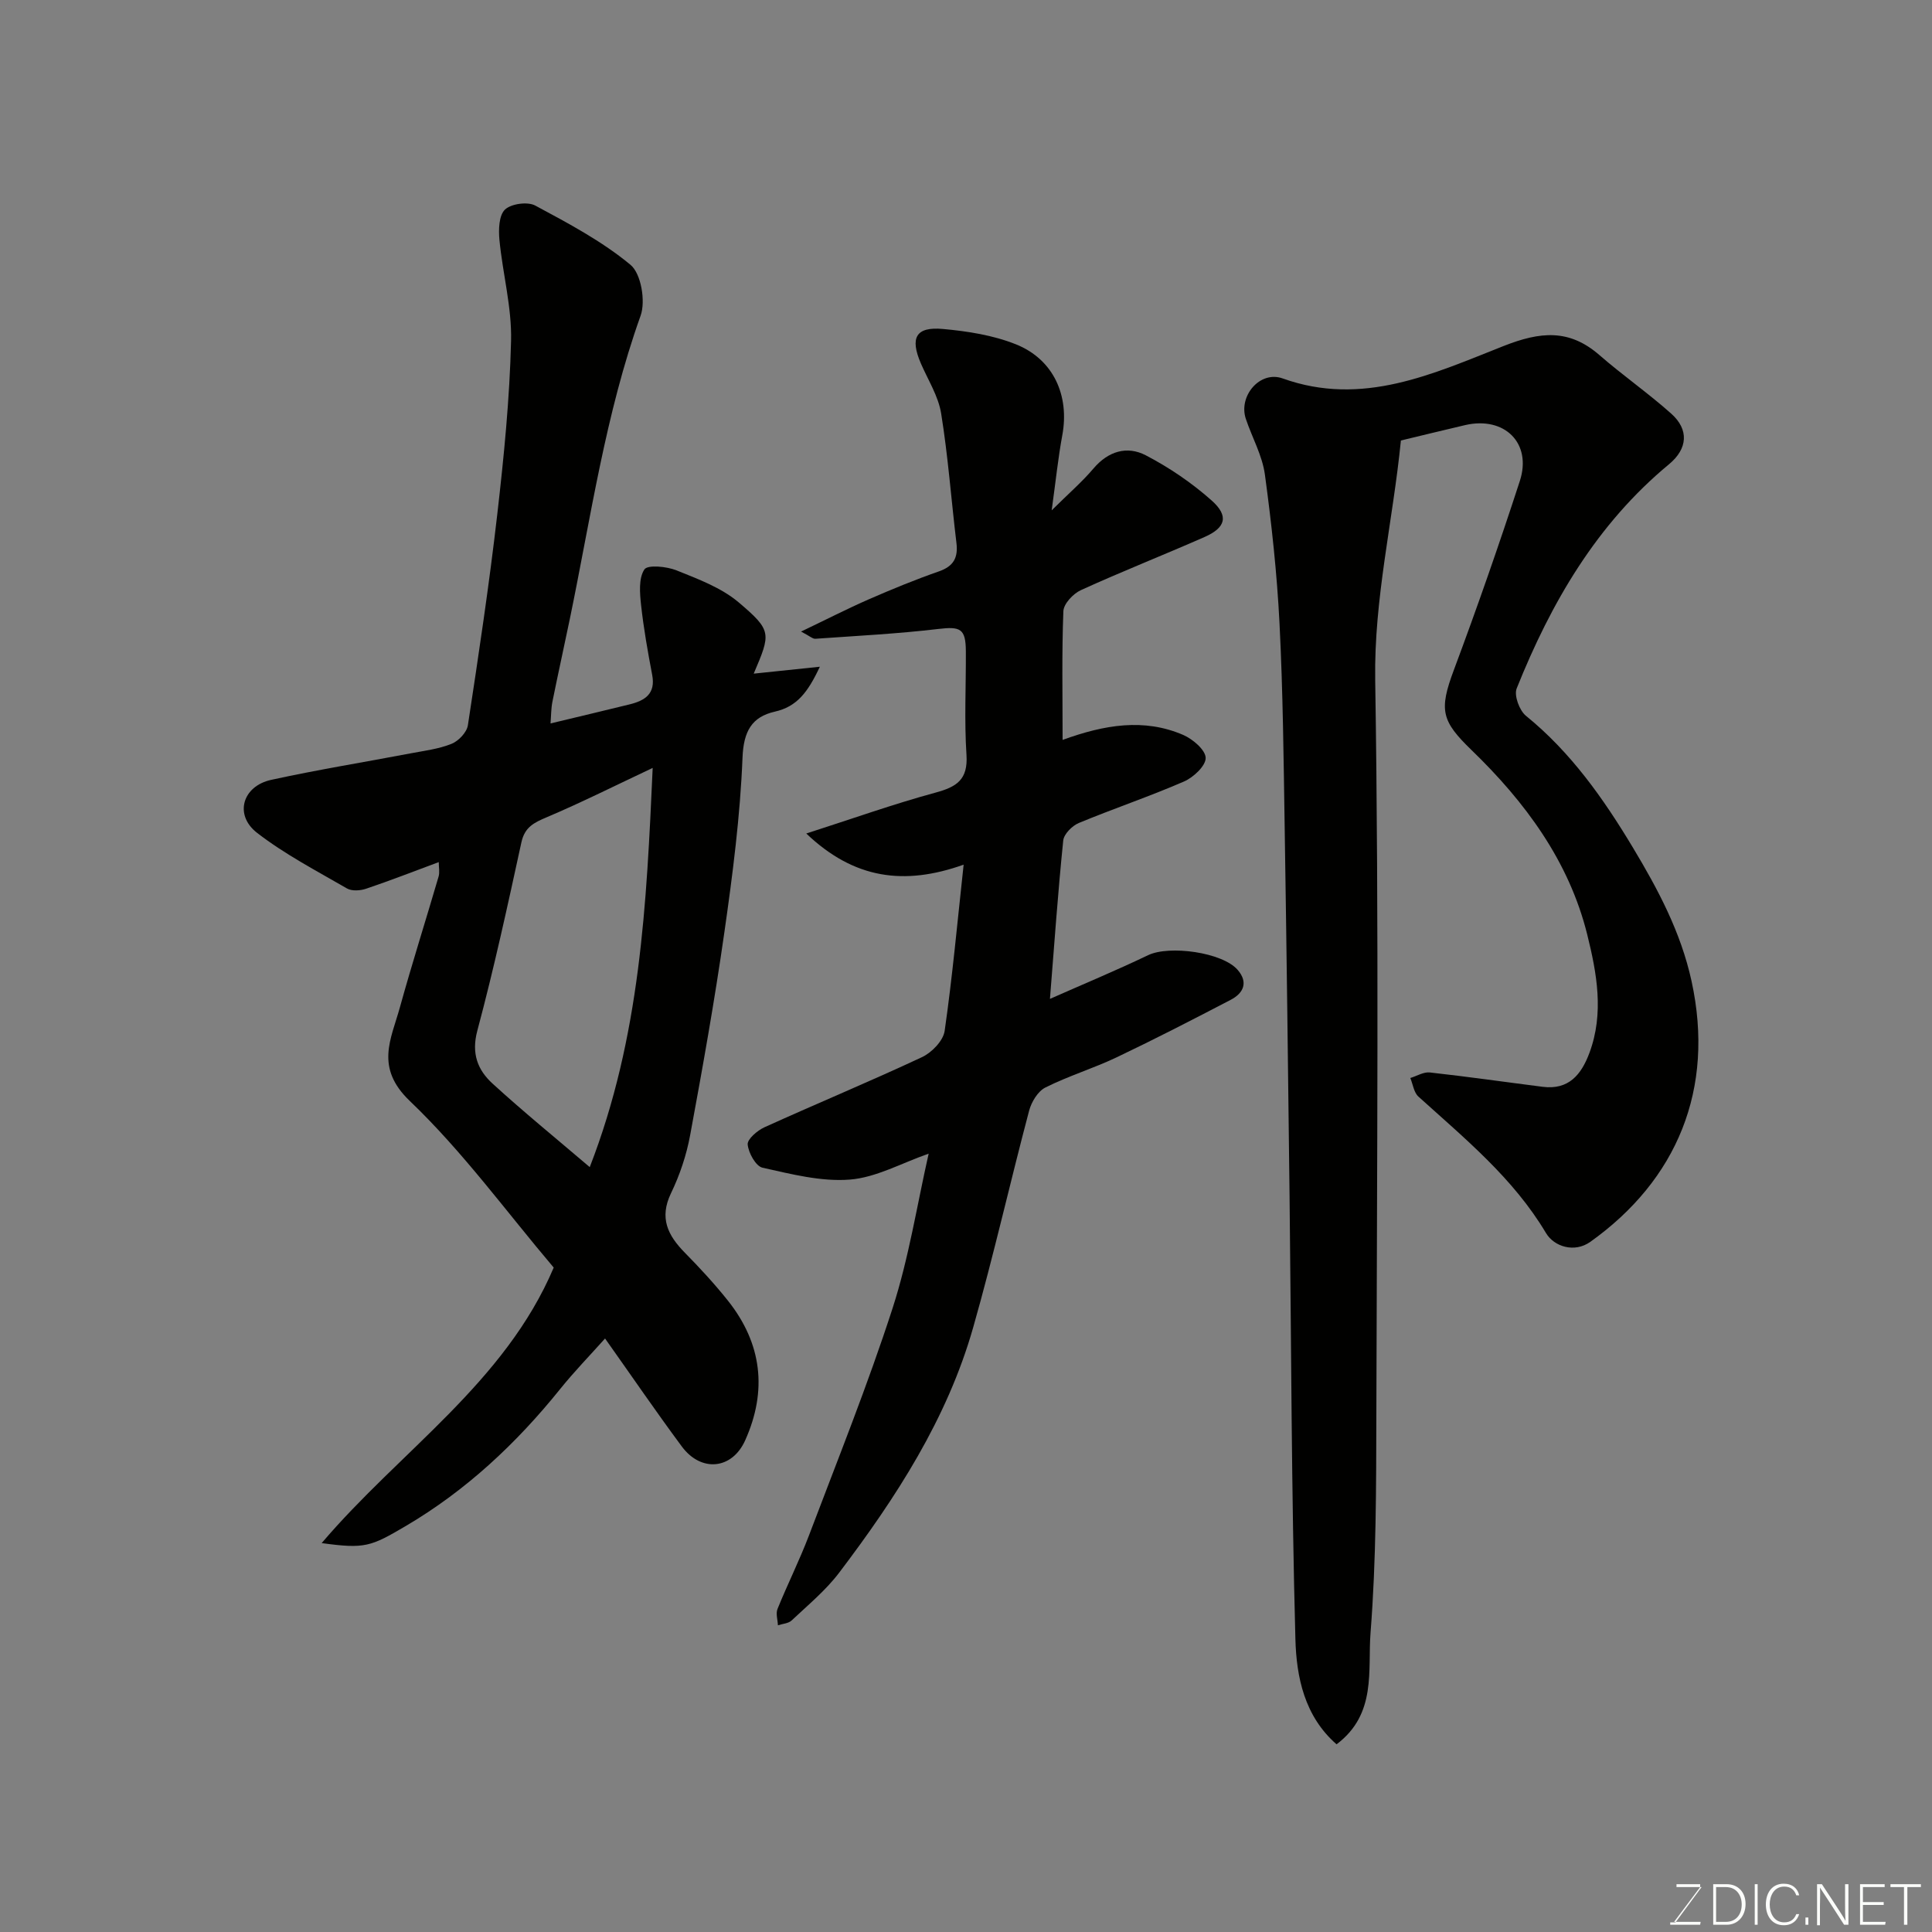 <svg enable-background="new 0 0 400 400" viewBox="0 0 400 400" xmlns="http://www.w3.org/2000/svg"><rect x="0" y="0" width="400" height="400" fill="#808080" stroke="none"/><path d="m90.84 178.49c-5.09 1.89-10.03 3.82-15.04 5.51-1.2.41-2.96.53-3.97-.06-6.32-3.66-12.87-7.07-18.62-11.52-4.76-3.69-3.03-9.66 2.94-10.96 9.55-2.09 19.22-3.65 28.83-5.48 2.87-.55 5.84-.9 8.51-1.98 1.45-.58 3.16-2.38 3.38-3.84 2.22-14.55 4.41-29.11 6.09-43.72 1.37-11.92 2.56-23.9 2.85-35.88.17-6.94-1.74-13.92-2.41-20.91-.2-2.11-.11-5.06 1.15-6.26 1.27-1.21 4.67-1.68 6.25-.84 6.84 3.67 13.82 7.37 19.74 12.28 2.2 1.82 3.16 7.53 2.09 10.53-7.29 20.38-10.29 41.69-14.64 62.72-1.19 5.74-2.46 11.46-3.62 17.21-.28 1.41-.26 2.88-.39 4.49 5.74-1.38 11.07-2.64 16.39-3.95 3.15-.78 5.4-2.18 4.66-6.09-.91-4.79-1.77-9.61-2.3-14.46-.27-2.48-.53-5.55.68-7.38.67-1.02 4.62-.63 6.66.19 4.47 1.8 9.27 3.58 12.86 6.62 6.94 5.89 6.66 6.41 3.12 14.76 4.29-.45 8.47-.88 13.69-1.43-2.5 5.34-4.77 8.27-9.33 9.3-4.77 1.09-6.46 4.07-6.68 9.51-.48 12.1-2.04 24.18-3.76 36.19-2 14.04-4.5 28.02-7.08 41.97-.76 4.12-2.14 8.25-3.96 12.02-2.48 5.14-.67 8.74 2.86 12.33 3.12 3.17 6.16 6.46 8.93 9.94 7.04 8.86 8.18 18.63 3.56 28.91-2.71 6.04-9.11 6.66-13.11 1.28-5.34-7.2-10.4-14.61-15.9-22.37-3.11 3.48-6.38 6.84-9.3 10.47-9.06 11.26-19.47 21.01-31.97 28.36-7.26 4.27-8.43 4.76-17.4 3.53 16.25-19.11 37.92-33.18 48.04-57.04-9.75-11.5-18.81-24-29.79-34.49-7.26-6.94-3.89-12.76-2.07-19.34 2.51-9.08 5.38-18.07 8.02-27.11.27-.9.04-1.94.04-3.01zm31.26 63.15c10.49-27 11.76-54.43 13.03-82.65-7.75 3.65-14.74 7.16-21.93 10.21-2.64 1.12-4.56 2.03-5.25 5.2-2.84 13.04-5.67 26.09-9.12 38.97-1.28 4.77.07 8.16 3.15 10.98 6.4 5.85 13.13 11.33 20.12 17.29z" fill="#010100"/><path d="m276.72 361.14c-6.67-5.82-8.31-13.97-8.52-21.75-.83-30.58-.85-61.17-1.21-91.76-.3-25.43-.61-50.85-1.01-76.28-.22-14.1-.36-28.21-1.07-42.28-.52-10.31-1.64-20.61-3.03-30.84-.54-3.94-2.65-7.65-3.94-11.5-1.59-4.72 2.92-10.07 7.62-8.38 16.53 5.93 31.21-.98 45.74-6.71 7.61-3 13.58-3.58 19.86 1.89 4.81 4.19 10.09 7.86 14.85 12.11 3.7 3.3 3.43 7.25-.45 10.47-14.98 12.39-24.44 28.67-31.55 46.43-.58 1.45.57 4.56 1.92 5.66 9.32 7.57 16.07 17.17 22.15 27.29 5.2 8.66 9.91 17.48 12.13 27.61 4.9 22.43-3.05 41.25-20.95 54.01-3.29 2.34-7.5 1-9.18-1.82-6.79-11.4-16.82-19.57-26.41-28.25-.95-.86-1.14-2.55-1.68-3.85 1.35-.41 2.75-1.29 4.03-1.15 7.8.86 15.57 1.98 23.36 2.97 5.39.69 8.01-2.5 9.69-7.01 3.07-8.23 1.53-16.53-.45-24.51-3.78-15.22-12.86-27.46-23.93-38.17-6.24-6.04-6.81-8.25-3.69-16.59 4.83-12.94 9.39-26 13.66-39.13 2.56-7.85-3.16-13.47-11.31-11.59-4.59 1.07-9.17 2.2-13.31 3.19-1.64 16.61-5.58 32.72-5.32 49.58.8 50.63.36 101.29.24 151.94-.04 15.1-.02 30.24-1.2 45.27-.62 7.78 1.34 16.86-7.04 23.15z" fill="#010100"/><path d="m220 153.19c8.71-3.17 16.87-4.52 24.97-1.03 1.98.86 4.61 3.1 4.65 4.75.04 1.64-2.53 4.04-4.48 4.89-7.15 3.11-14.57 5.6-21.78 8.59-1.39.58-3.1 2.3-3.23 3.64-1.1 10.75-1.85 21.53-2.75 32.78 6.8-3.01 13.64-5.85 20.32-9.05 4.38-2.1 15.39-.61 18.55 3.05 2.21 2.55 1.24 4.79-1.42 6.18-7.81 4.07-15.65 8.11-23.6 11.9-4.83 2.3-10.02 3.87-14.8 6.27-1.55.78-2.88 2.98-3.36 4.79-3.96 14.93-7.35 30.02-11.58 44.87-5.39 18.96-15.99 35.27-27.76 50.8-2.78 3.67-6.45 6.69-9.83 9.88-.67.63-1.88.68-2.84 1-.05-1.13-.47-2.42-.09-3.37 2.07-5.12 4.56-10.08 6.52-15.24 5.92-15.63 12.17-31.16 17.31-47.04 3.38-10.45 5.07-21.44 7.47-32-5.7 1.99-10.91 4.95-16.32 5.37-5.95.47-12.14-1.14-18.08-2.46-1.39-.31-2.91-3.06-3.07-4.81-.1-1.1 2.01-2.9 3.49-3.57 10.83-4.91 21.83-9.47 32.6-14.51 2.03-.95 4.4-3.4 4.69-5.43 1.61-11.2 2.63-22.48 3.93-34.42-12.29 4.37-22.68 2.99-32.58-6.45 9.53-3.06 18.04-6.1 26.73-8.46 4.39-1.19 6.77-2.67 6.44-7.8-.47-7.13-.09-14.32-.13-21.49-.03-4.7-1.15-5.14-5.7-4.6-8.45 1-16.97 1.43-25.46 2.03-.55.04-1.14-.55-2.96-1.49 5.21-2.49 9.56-4.72 14.03-6.68 4.77-2.08 9.6-4.07 14.51-5.78 3.04-1.06 4-2.83 3.63-5.89-1.08-8.94-1.73-17.95-3.17-26.83-.58-3.58-2.72-6.92-4.2-10.35-2.28-5.3-1.05-7.63 4.56-7.12 5.11.46 10.41 1.29 15.13 3.18 7.81 3.13 11.11 10.65 9.6 18.81-.86 4.64-1.34 9.34-2.2 15.56 3.53-3.5 6.31-5.9 8.66-8.67 3.06-3.6 6.96-4.73 10.81-2.73 4.88 2.54 9.56 5.72 13.67 9.38 3.59 3.2 2.89 5.62-1.51 7.55-8.49 3.74-17.14 7.14-25.58 10.99-1.6.73-3.57 2.82-3.63 4.36-.34 8.65-.16 17.31-.16 26.65z" fill="#010100"/><g fill="#fbfcfa"><path d="m346.9 398 5.4-7.3h-5.2v-.6h4.9v.6l-5.4 7.2h5.5l-.1.6h-6.2v-.5z"/><path d="m354.7 390.1h2.8c2.3 0 3.9 1.6 3.9 4.1s-1.6 4.3-3.9 4.3h-2.8zm.6 7.8h2c2.2 0 3.3-1.6 3.3-3.6 0-1.8-1-3.6-3.3-3.6h-2z"/><path d="m363.9 390.1v8.4h-.6v-8.4z"/><path d="m372.5 396.3c-.4 1.3-1.4 2.3-3.2 2.3-2.4 0-3.7-1.9-3.7-4.3 0-2.3 1.2-4.3 3.7-4.3 1.8 0 2.9 1 3.2 2.4h-.6c-.4-1.1-1.1-1.8-2.5-1.8-2.1 0-3 1.9-3 3.7s.9 3.7 3 3.7c1.4 0 2.1-.7 2.5-1.7z"/><path d="m373.8 398.5v-1.5h.6v1.5z"/><path d="m376.2 398.5v-8.4h1c1.3 2 4.4 6.6 4.9 7.6-.1-1.2-.1-2.4-.1-3.8v-3.8h.7v8.4h-.9c-1.2-1.9-4.4-6.8-5-7.7.1 1.1 0 2.3 0 3.9v3.9h-.6z"/><path d="m390 394.4h-4.3v3.5h4.7l-.1.6h-5.2v-8.4h5.1v.6h-4.5v3.1h4.3z"/><path d="m394.2 390.7h-2.8v-.6h6.3v.6h-2.8v7.8h-.7z"/></g></svg>